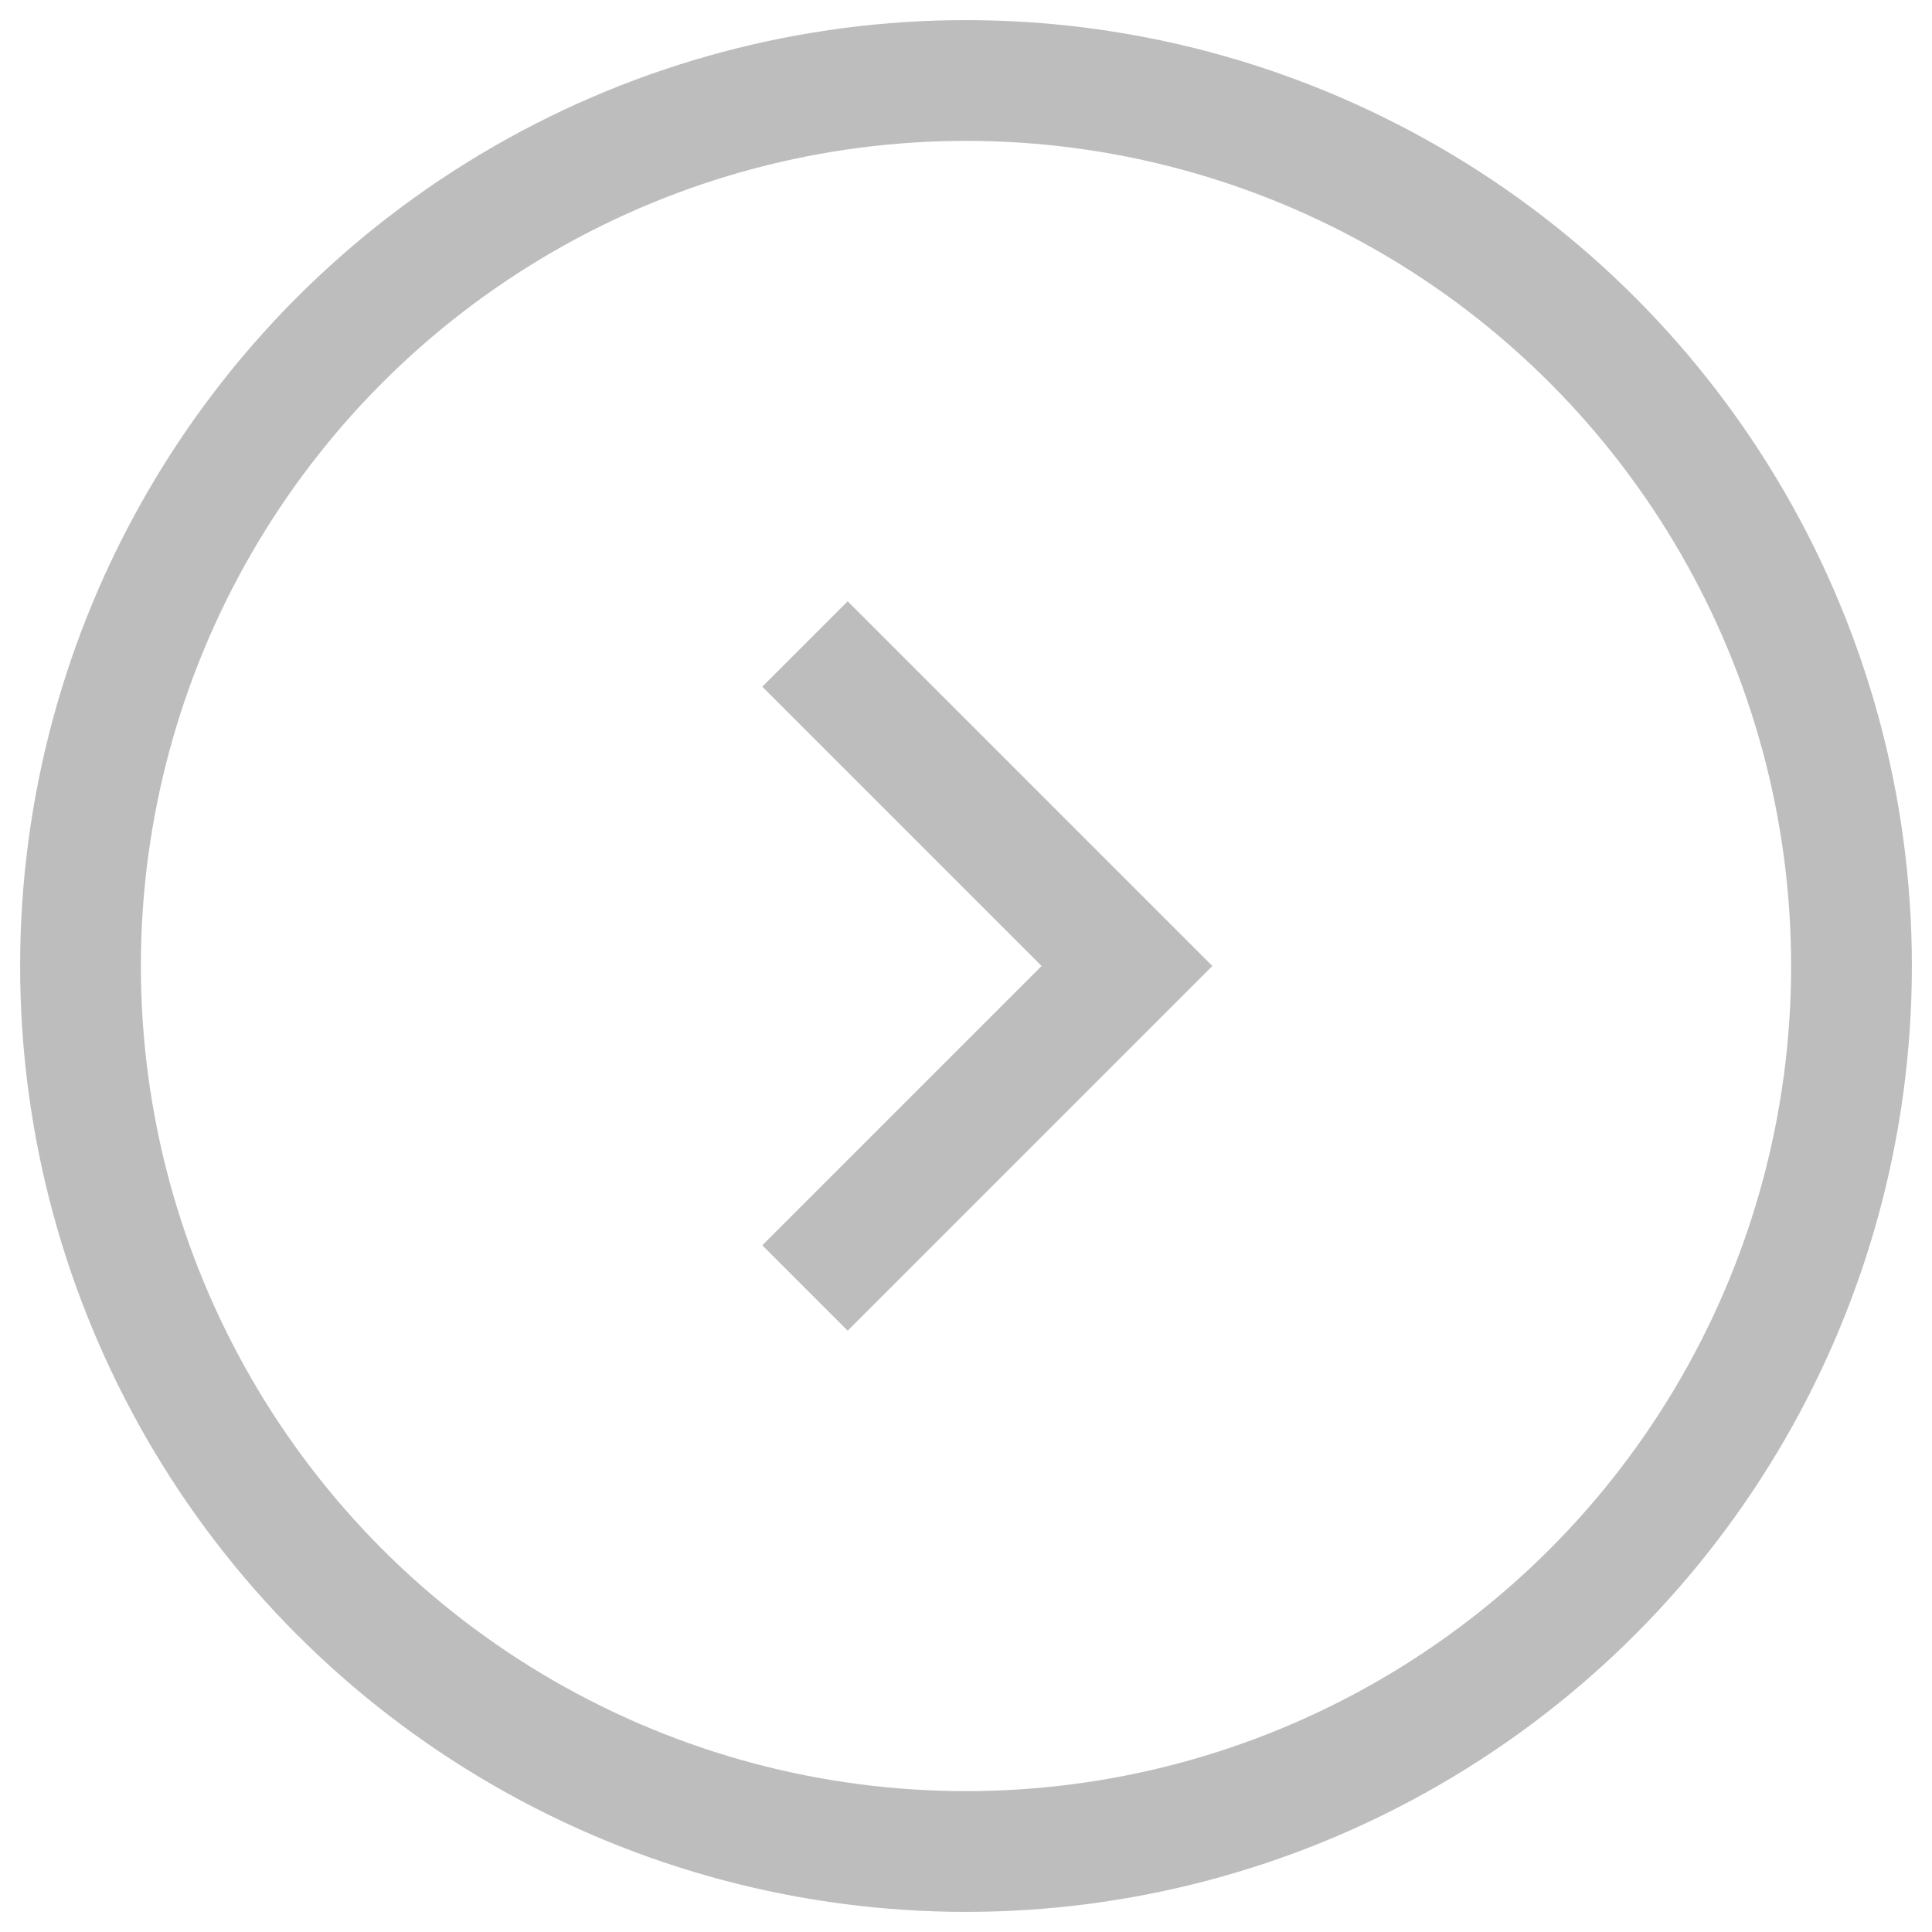 <svg viewBox="0 0 24 24" fill="none" xmlns="http://www.w3.org/2000/svg">
<circle cx="12" cy="12" r="11" stroke-width="1.5" stroke="#BEBDBD"/>
<path d="M10 8L14 12L10 16" stroke-width="1.5" stroke="#BEBDBD"/>
</svg>
